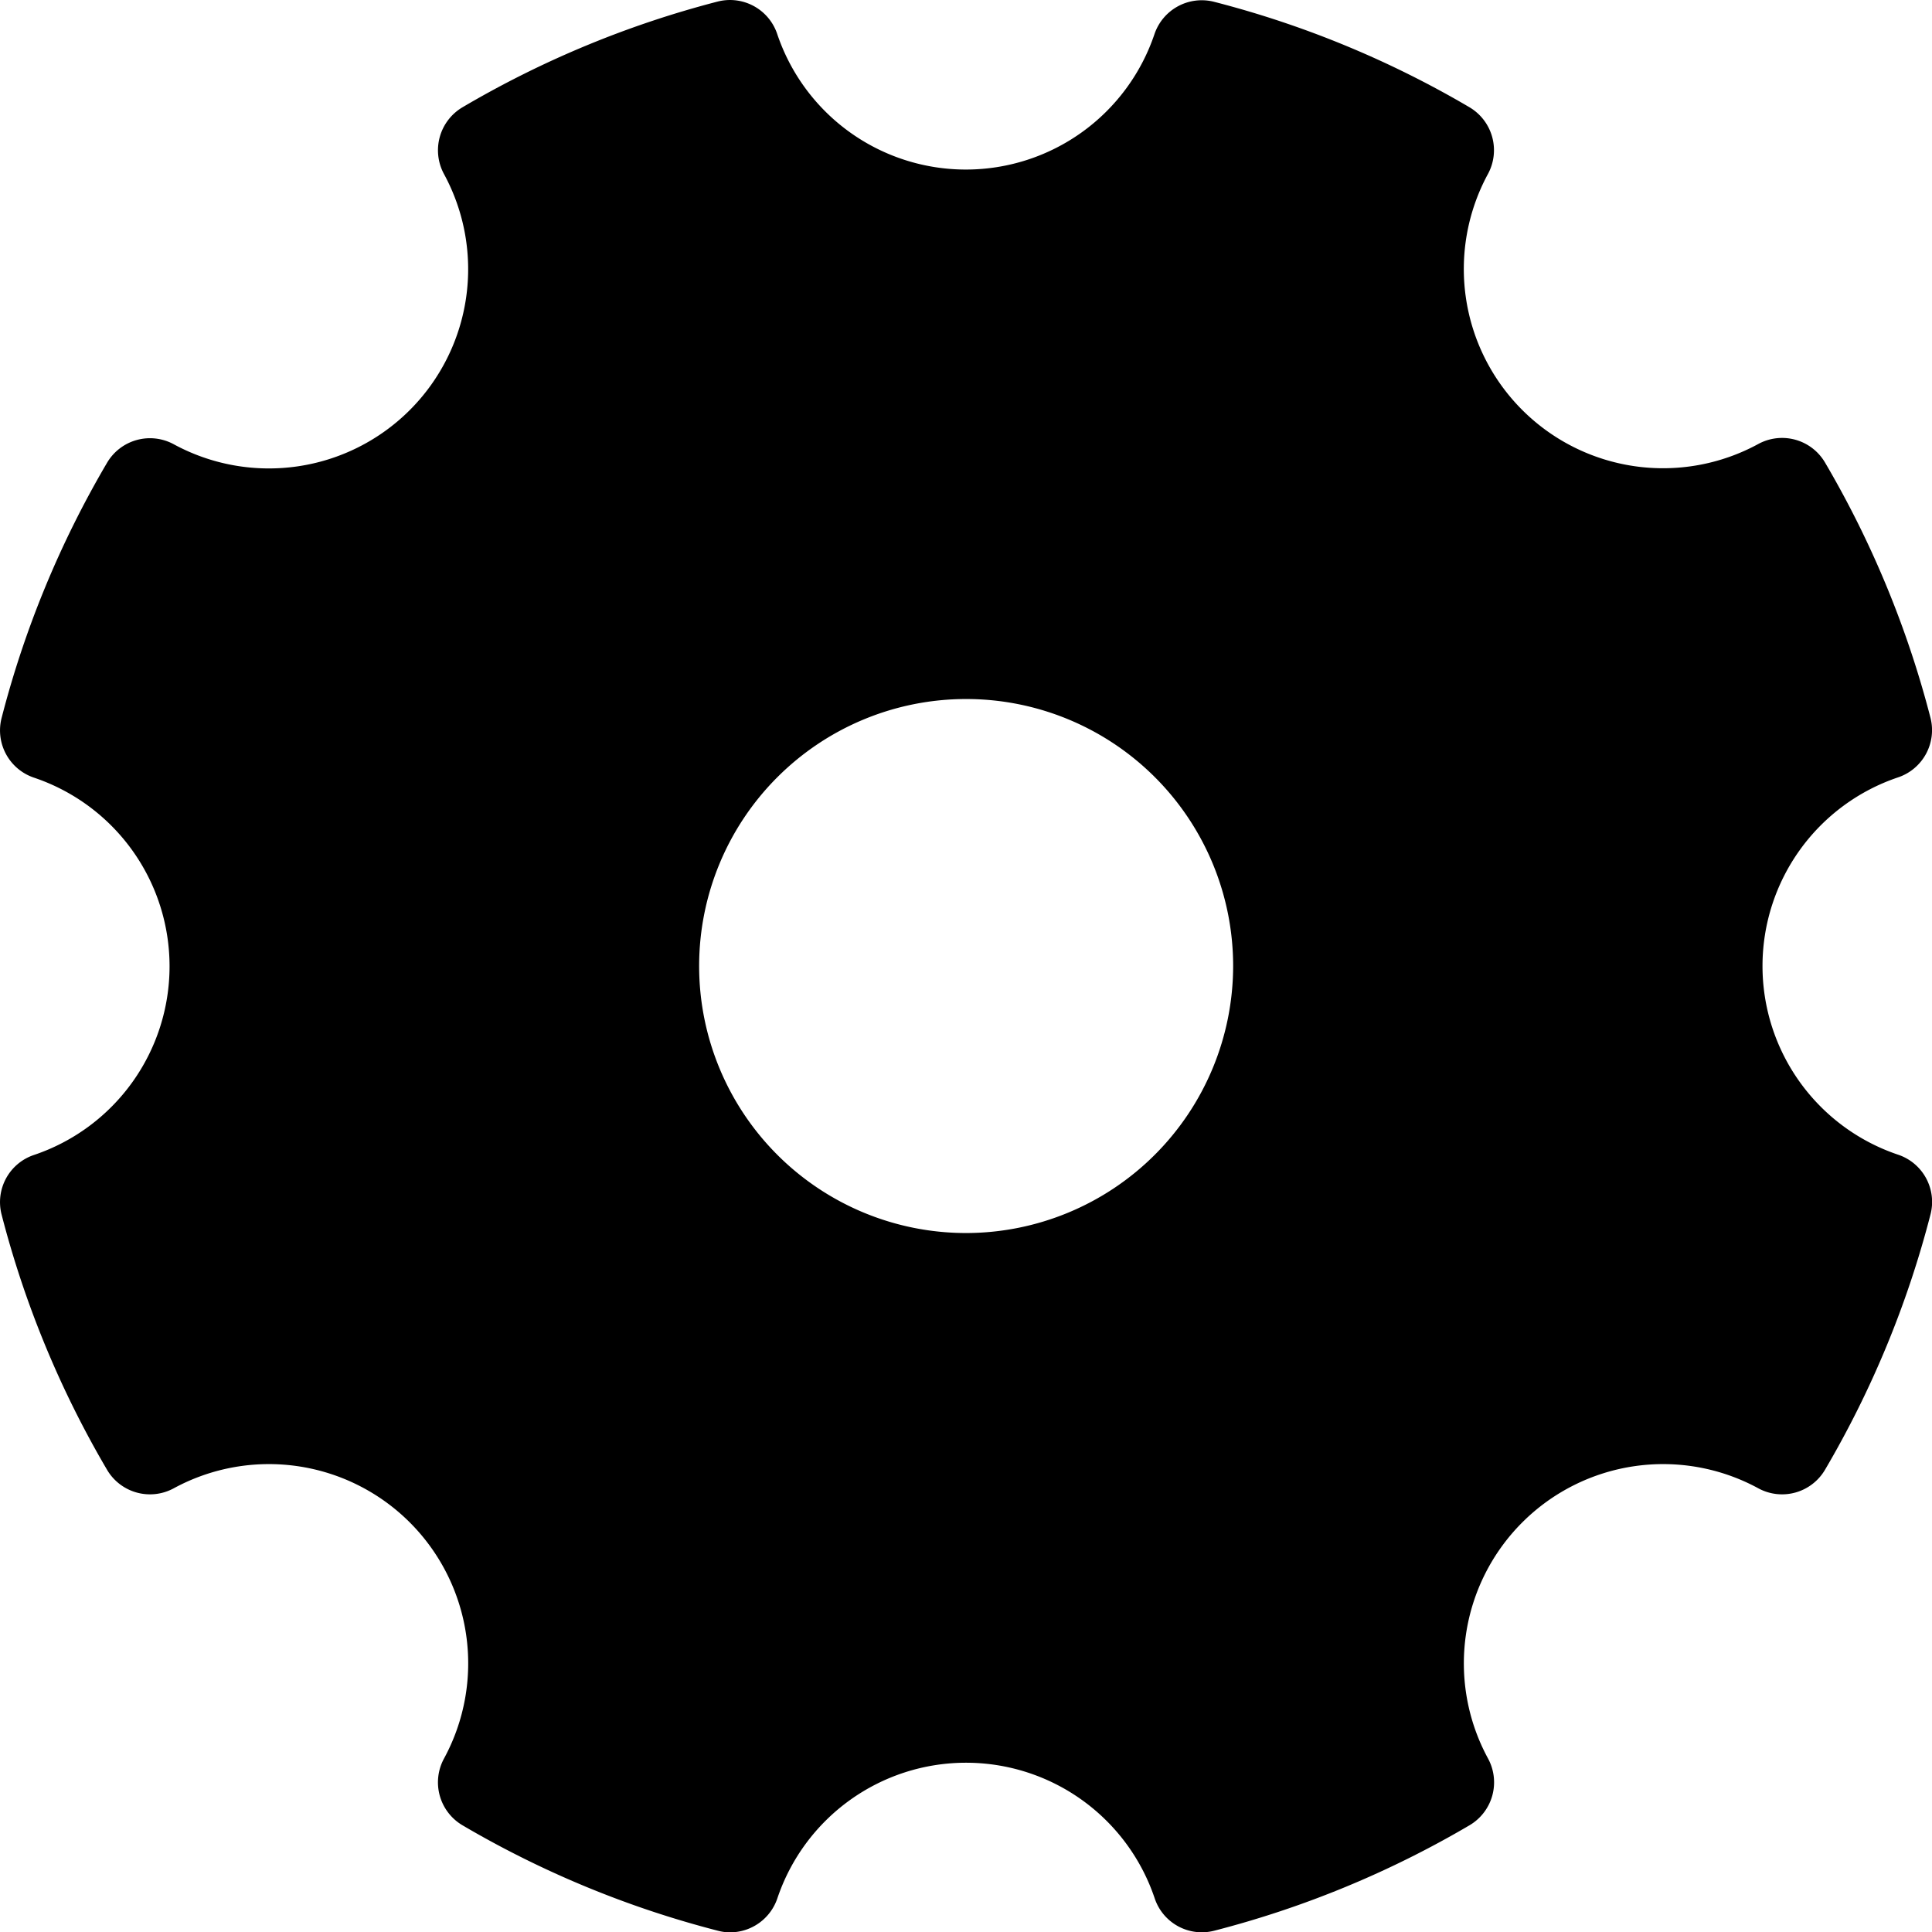 <svg id="Layer_1" data-name="Layer 1" xmlns="http://www.w3.org/2000/svg" viewBox="0 0 344.57 344.58"><defs><style>.cls-1{stroke:#000;stroke-miterlimit:10;stroke-width:11.3px;}.cls-2{fill:none;}</style></defs><title>cog</title><path class="cls-1" d="M385.71,268.16A53.25,53.25,0,0,1,414.16,221a160.76,160.76,0,0,0-11.05-26.81,53.3,53.3,0,0,1-67.76-67.76,158,158,0,0,0-26.81-11,53.3,53.3,0,0,1-94.29,0,159,159,0,0,0-26.81,11,53.3,53.3,0,0,1-67.76,67.76,158.36,158.36,0,0,0-11,26.81,53.3,53.3,0,0,1,0,94.29,158.7,158.7,0,0,0,11,26.81,53.3,53.3,0,0,1,67.76,67.76,159.23,159.23,0,0,0,26.81,11.05,53.29,53.29,0,0,1,94.29,0,160.41,160.41,0,0,0,26.81-11.05,53.3,53.3,0,0,1,67.76-67.76,158.07,158.07,0,0,0,11.05-26.81A53.22,53.22,0,0,1,385.71,268.16ZM261.4,321.43a53.27,53.27,0,1,1,53.27-53.27A53.33,53.33,0,0,1,261.4,321.43Z" transform="translate(-89.09 -95.87)"/><path d="M427.62,301.81a35.5,35.5,0,0,1,0-67.3,8.89,8.89,0,0,0,5.77-10.62,177.32,177.32,0,0,0-18.81-45.53,8.88,8.88,0,0,0-11.91-3.3,35.53,35.53,0,0,1-48.19-48.19A8.9,8.9,0,0,0,351.17,115a176.59,176.59,0,0,0-45.52-18.8A8.9,8.9,0,0,0,295,101.92a35.5,35.5,0,0,1-67.3,0,8.88,8.88,0,0,0-10.62-5.77A177.09,177.09,0,0,0,171.58,115a8.91,8.91,0,0,0-3.3,11.92,35.54,35.54,0,0,1-48.19,48.19,8.88,8.88,0,0,0-11.91,3.3,176.68,176.68,0,0,0-18.81,45.53,8.89,8.89,0,0,0,5.77,10.62,35.5,35.5,0,0,1,0,67.3,8.87,8.87,0,0,0-5.77,10.61A177,177,0,0,0,108.18,358a8.88,8.88,0,0,0,11.91,3.3,35.54,35.54,0,0,1,48.19,48.2,8.89,8.89,0,0,0,3.3,11.91,176.8,176.8,0,0,0,45.53,18.8,8.5,8.5,0,0,0,2.21.29,8.91,8.91,0,0,0,8.41-6.06,35.5,35.5,0,0,1,67.3,0,8.86,8.86,0,0,0,10.62,5.77,176.88,176.88,0,0,0,45.52-18.8,8.89,8.89,0,0,0,3.31-11.91,35.54,35.54,0,0,1,48.19-48.2,8.88,8.88,0,0,0,11.91-3.3,177,177,0,0,0,18.81-45.53A8.88,8.88,0,0,0,427.62,301.81Zm-24.51,40.3a53.3,53.3,0,0,0-67.76,67.76,160.41,160.41,0,0,1-26.81,11.05,53.29,53.29,0,0,0-94.29,0,159.23,159.23,0,0,1-26.81-11.05,53.3,53.3,0,0,0-67.76-67.76,158.7,158.7,0,0,1-11-26.81,53.3,53.3,0,0,0,0-94.29,158.36,158.36,0,0,1,11-26.81,53.3,53.3,0,0,0,67.76-67.76,159,159,0,0,1,26.81-11,53.3,53.3,0,0,0,94.29,0,158,158,0,0,1,26.81,11,53.3,53.3,0,0,0,67.76,67.76A160.76,160.76,0,0,1,414.16,221a53.29,53.29,0,0,0,0,94.29A158.07,158.07,0,0,1,403.11,342.11Z" transform="translate(-89.09 -95.87)"/><polygon points="130.24 344.58 130.23 344.58 130.22 344.58 130.24 344.58"/><line class="cls-2" x1="35.45" y1="281.11" x2="294.46" y2="20.46"/></svg>